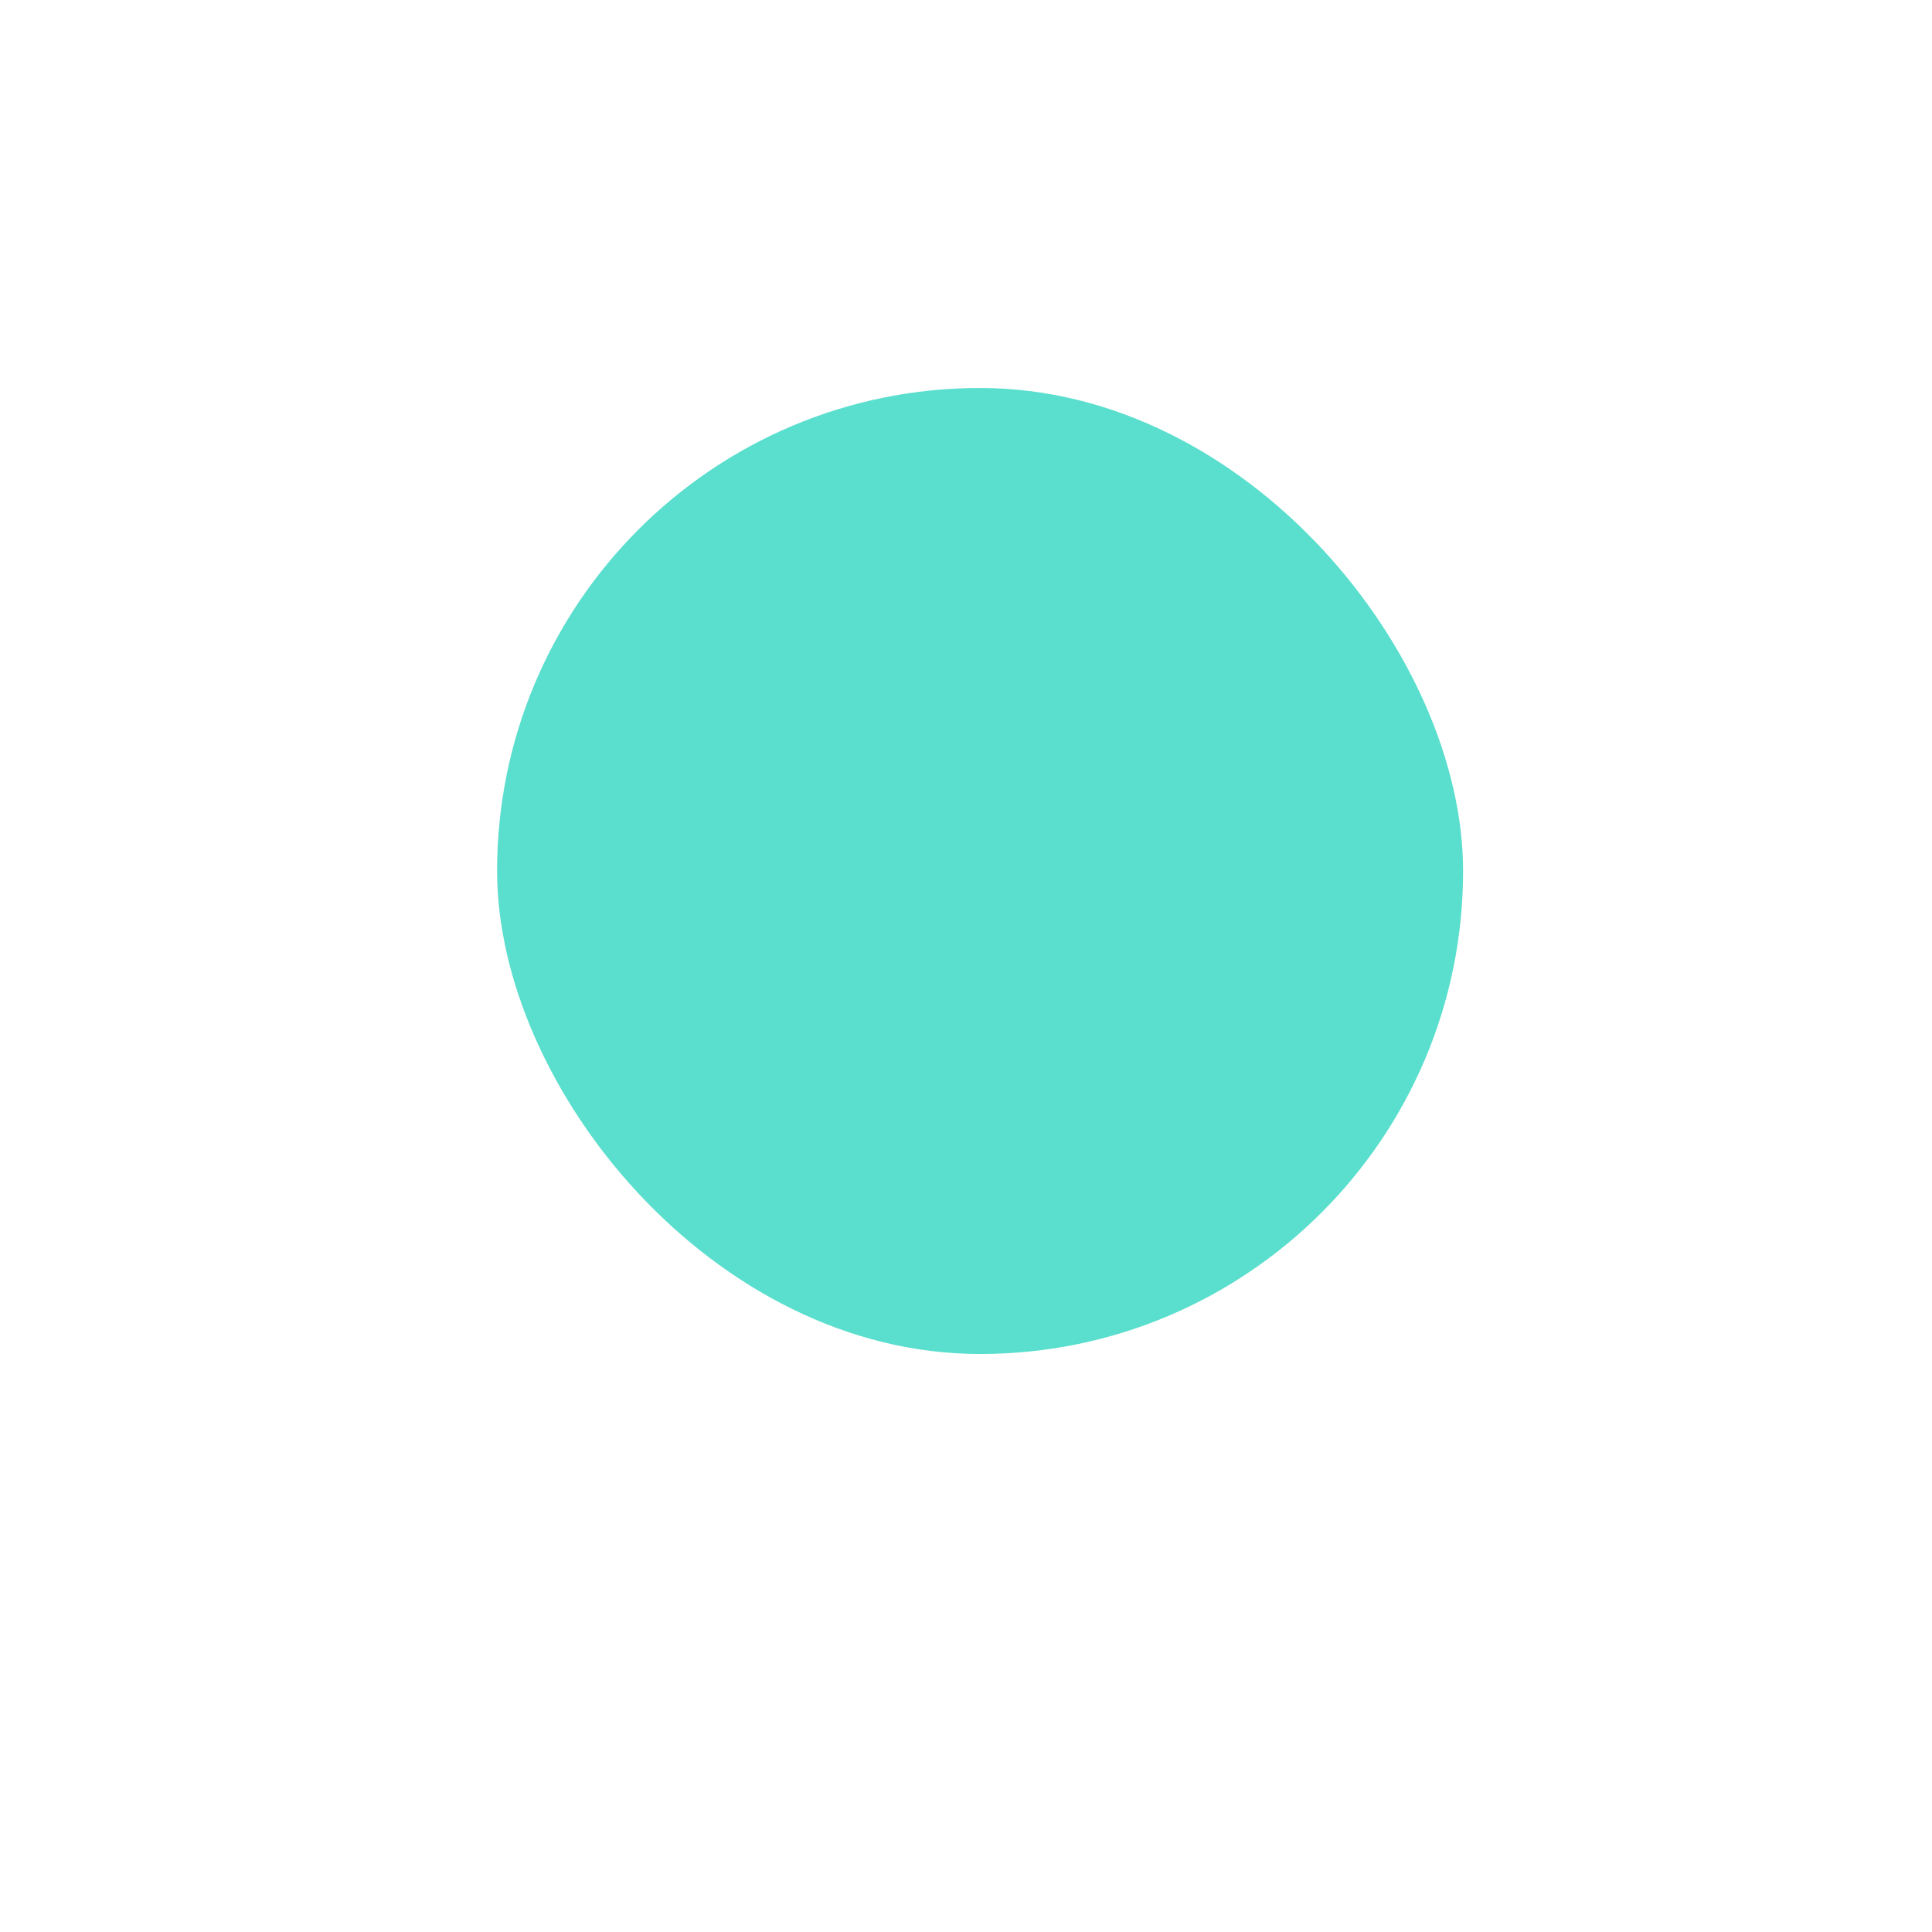 <?xml version="1.0" encoding="UTF-8" standalone="no"?>
<svg
   xmlns:dc="http://purl.org/dc/elements/1.1/"
   xmlns:cc="http://creativecommons.org/ns#"
   xmlns:rdf="http://www.w3.org/1999/02/22-rdf-syntax-ns#"
   xmlns:svg="http://www.w3.org/2000/svg"
   xmlns="http://www.w3.org/2000/svg"
   xmlns:sodipodi="http://sodipodi.sourceforge.net/DTD/sodipodi-0.dtd"
   xmlns:inkscape="http://www.inkscape.org/namespaces/inkscape"
   viewBox="0 0 100 100"
   version="1.1"
   id="svg41"
   sodipodi:docname="floating.svg"
   inkscape:version="0.92.4 5da689c313, 2019-01-14">
  <defs
     id="defs45" />
  <sodipodi:namedview
     pagecolor="#ffffff"
     bordercolor="#666666"
     borderopacity="1"
     objecttolerance="10"
     gridtolerance="10"
     guidetolerance="10"
     inkscape:pageopacity="0"
     inkscape:pageshadow="2"
     inkscape:window-width="1366"
     inkscape:window-height="768"
     id="namedview43"
     showgrid="false"
     inkscape:zoom="5.49"
     inkscape:cx="49.802565"
     inkscape:cy="46.310416"
     inkscape:window-x="0"
     inkscape:window-y="0"
     inkscape:window-maximized="0"
     inkscape:current-layer="svg41" />
  <rect
     style="fill:#5adecd;fill-opacity:1;stroke:#1e2541;stroke-width:0;stroke-opacity:1"
     width="50"
     height="50"
     x="25.729"
     y="20.082"
     ry="25"
     rx="25"
     id="rect39" />
</svg>
